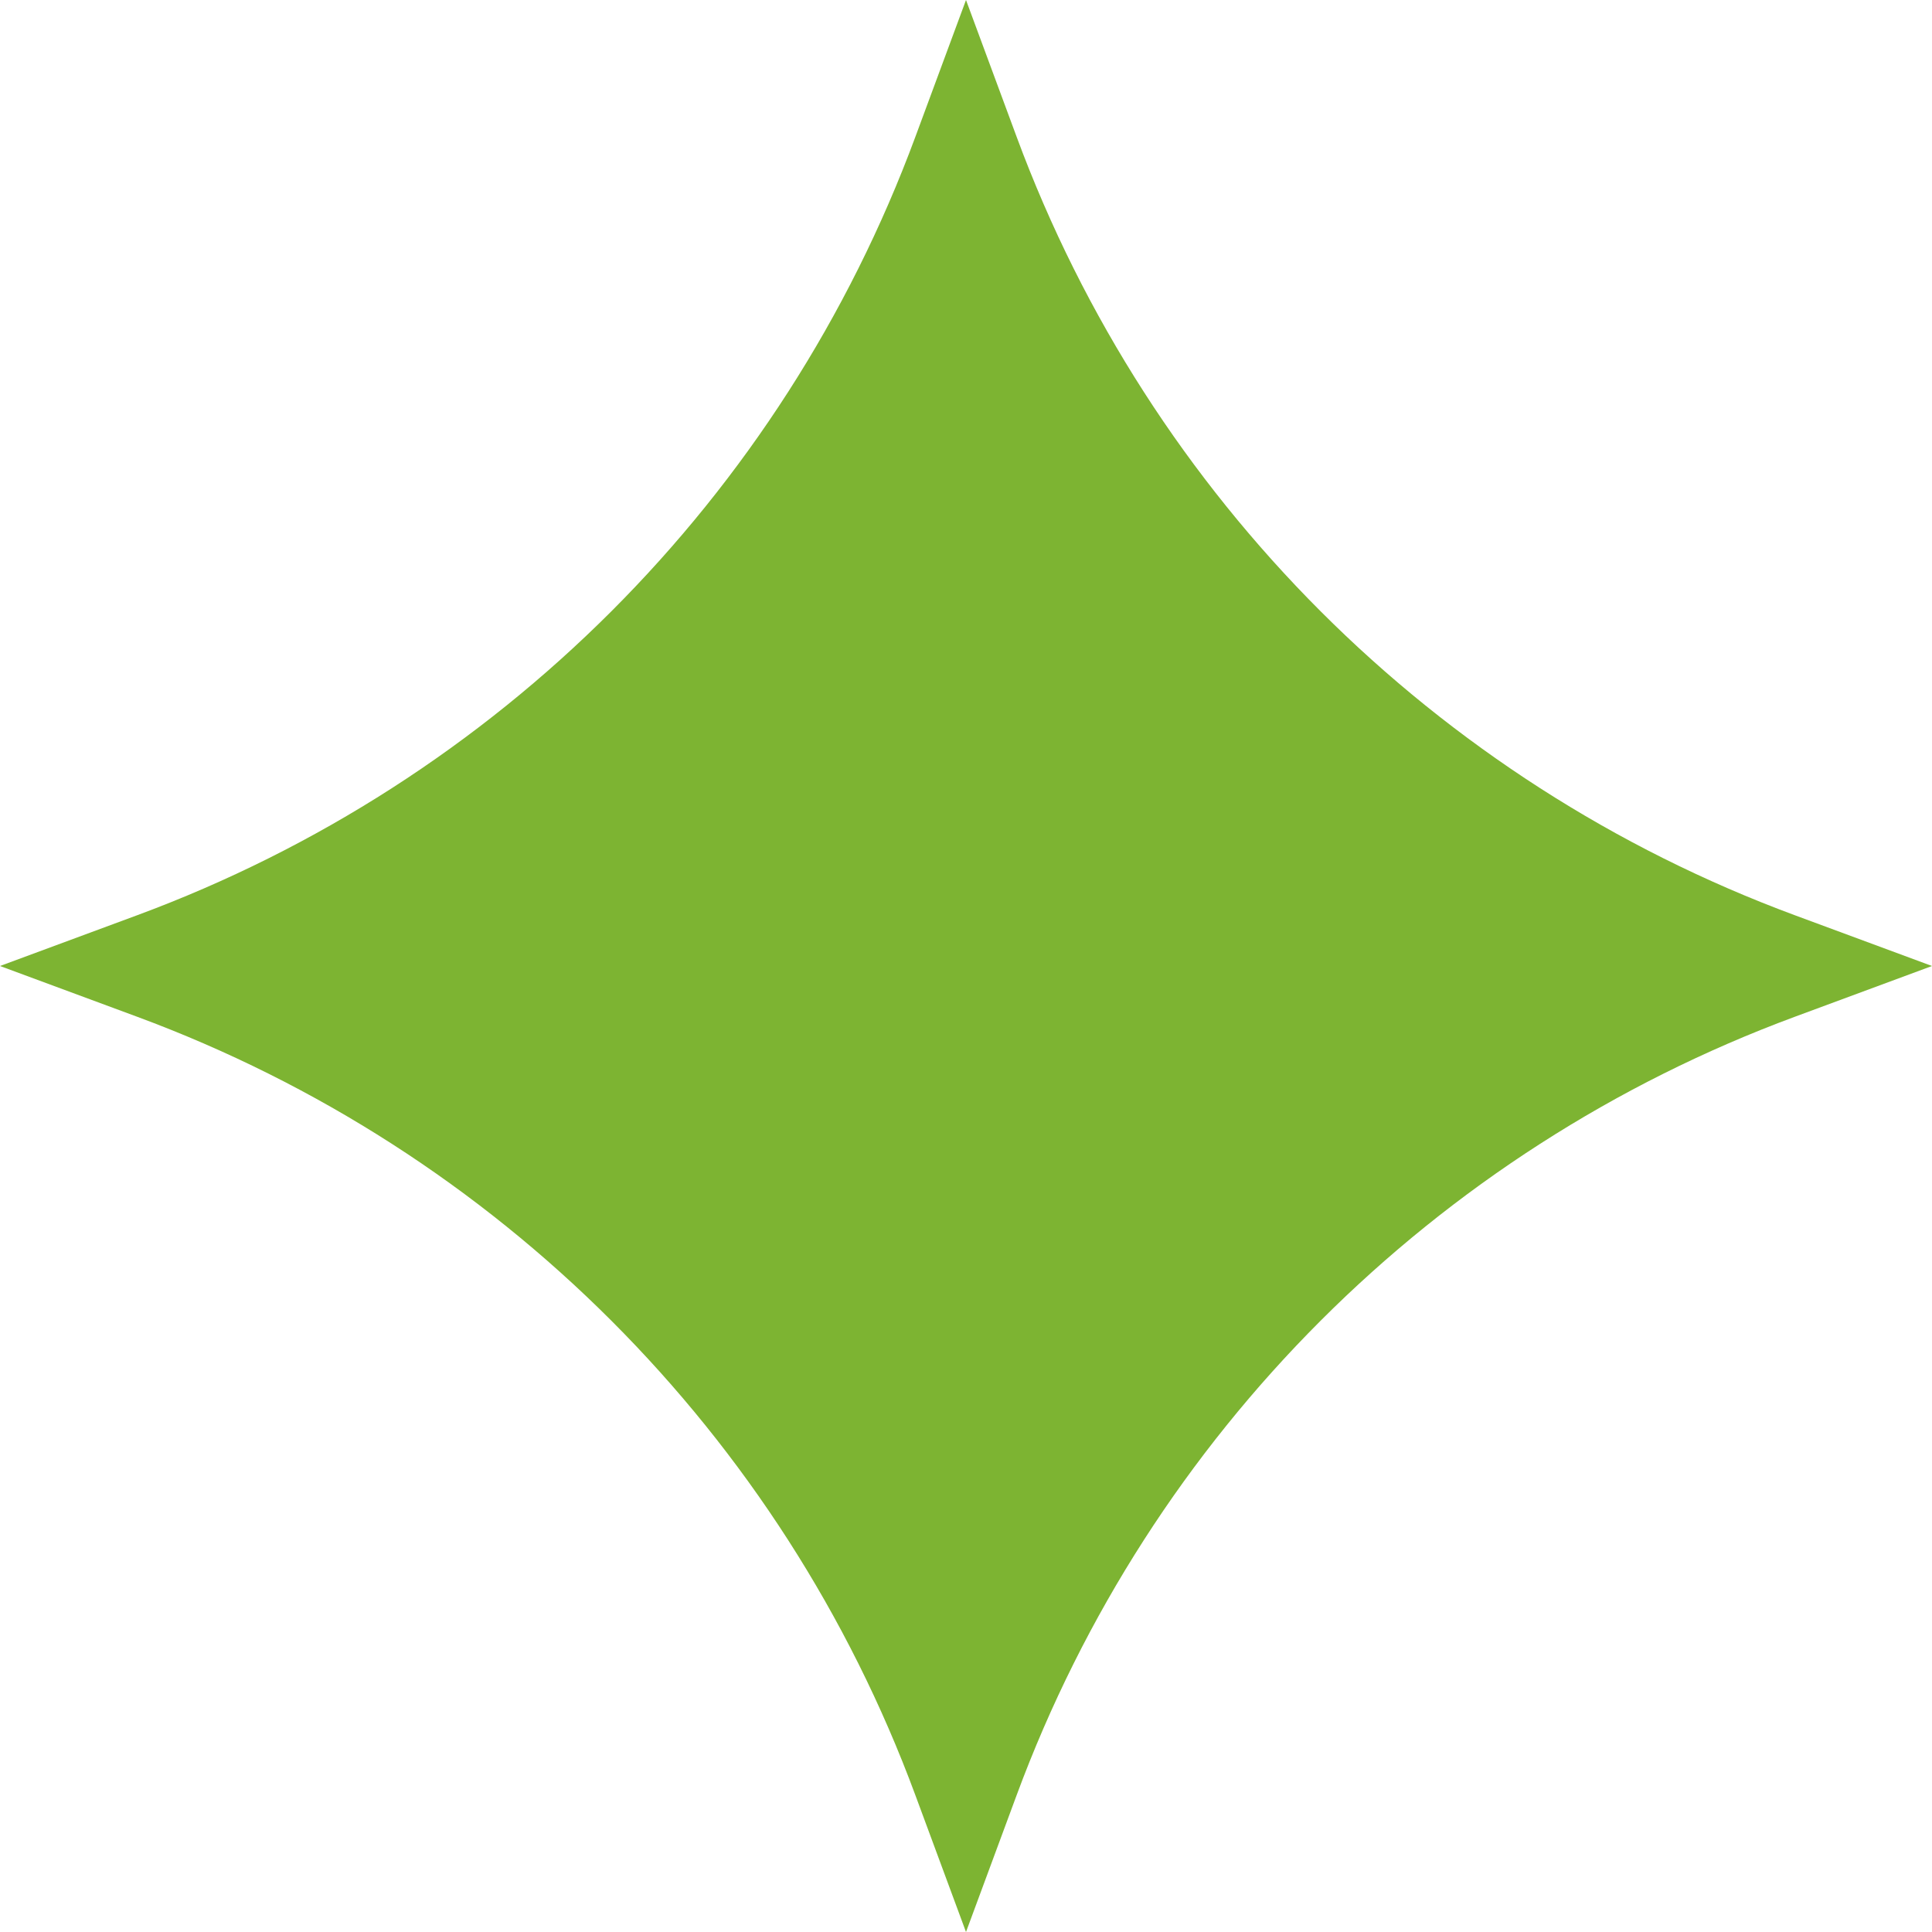 <svg width="44" height="44" viewBox="0 0 44 44" fill="none" xmlns="http://www.w3.org/2000/svg">
<path d="M22 0L23.155 3.121C26.193 11.332 32.668 17.807 40.879 20.845L44 22L40.879 23.155C32.668 26.193 26.193 32.668 23.155 40.879L22 44L20.845 40.879C17.807 32.668 11.332 26.193 3.121 23.155L0 22L3.121 20.845C11.332 17.807 17.807 11.332 20.845 3.121L22 0Z" fill="#7db432"/>
<defs>
<linearGradient id="paint0_linear_398_362" x1="22" y1="0" x2="22" y2="44" gradientUnits="userSpaceOnUse">
<stop stop-color="#02CE80"/>
<stop offset="1" stop-color="#7BD706"/>
</linearGradient>
</defs>
</svg>
